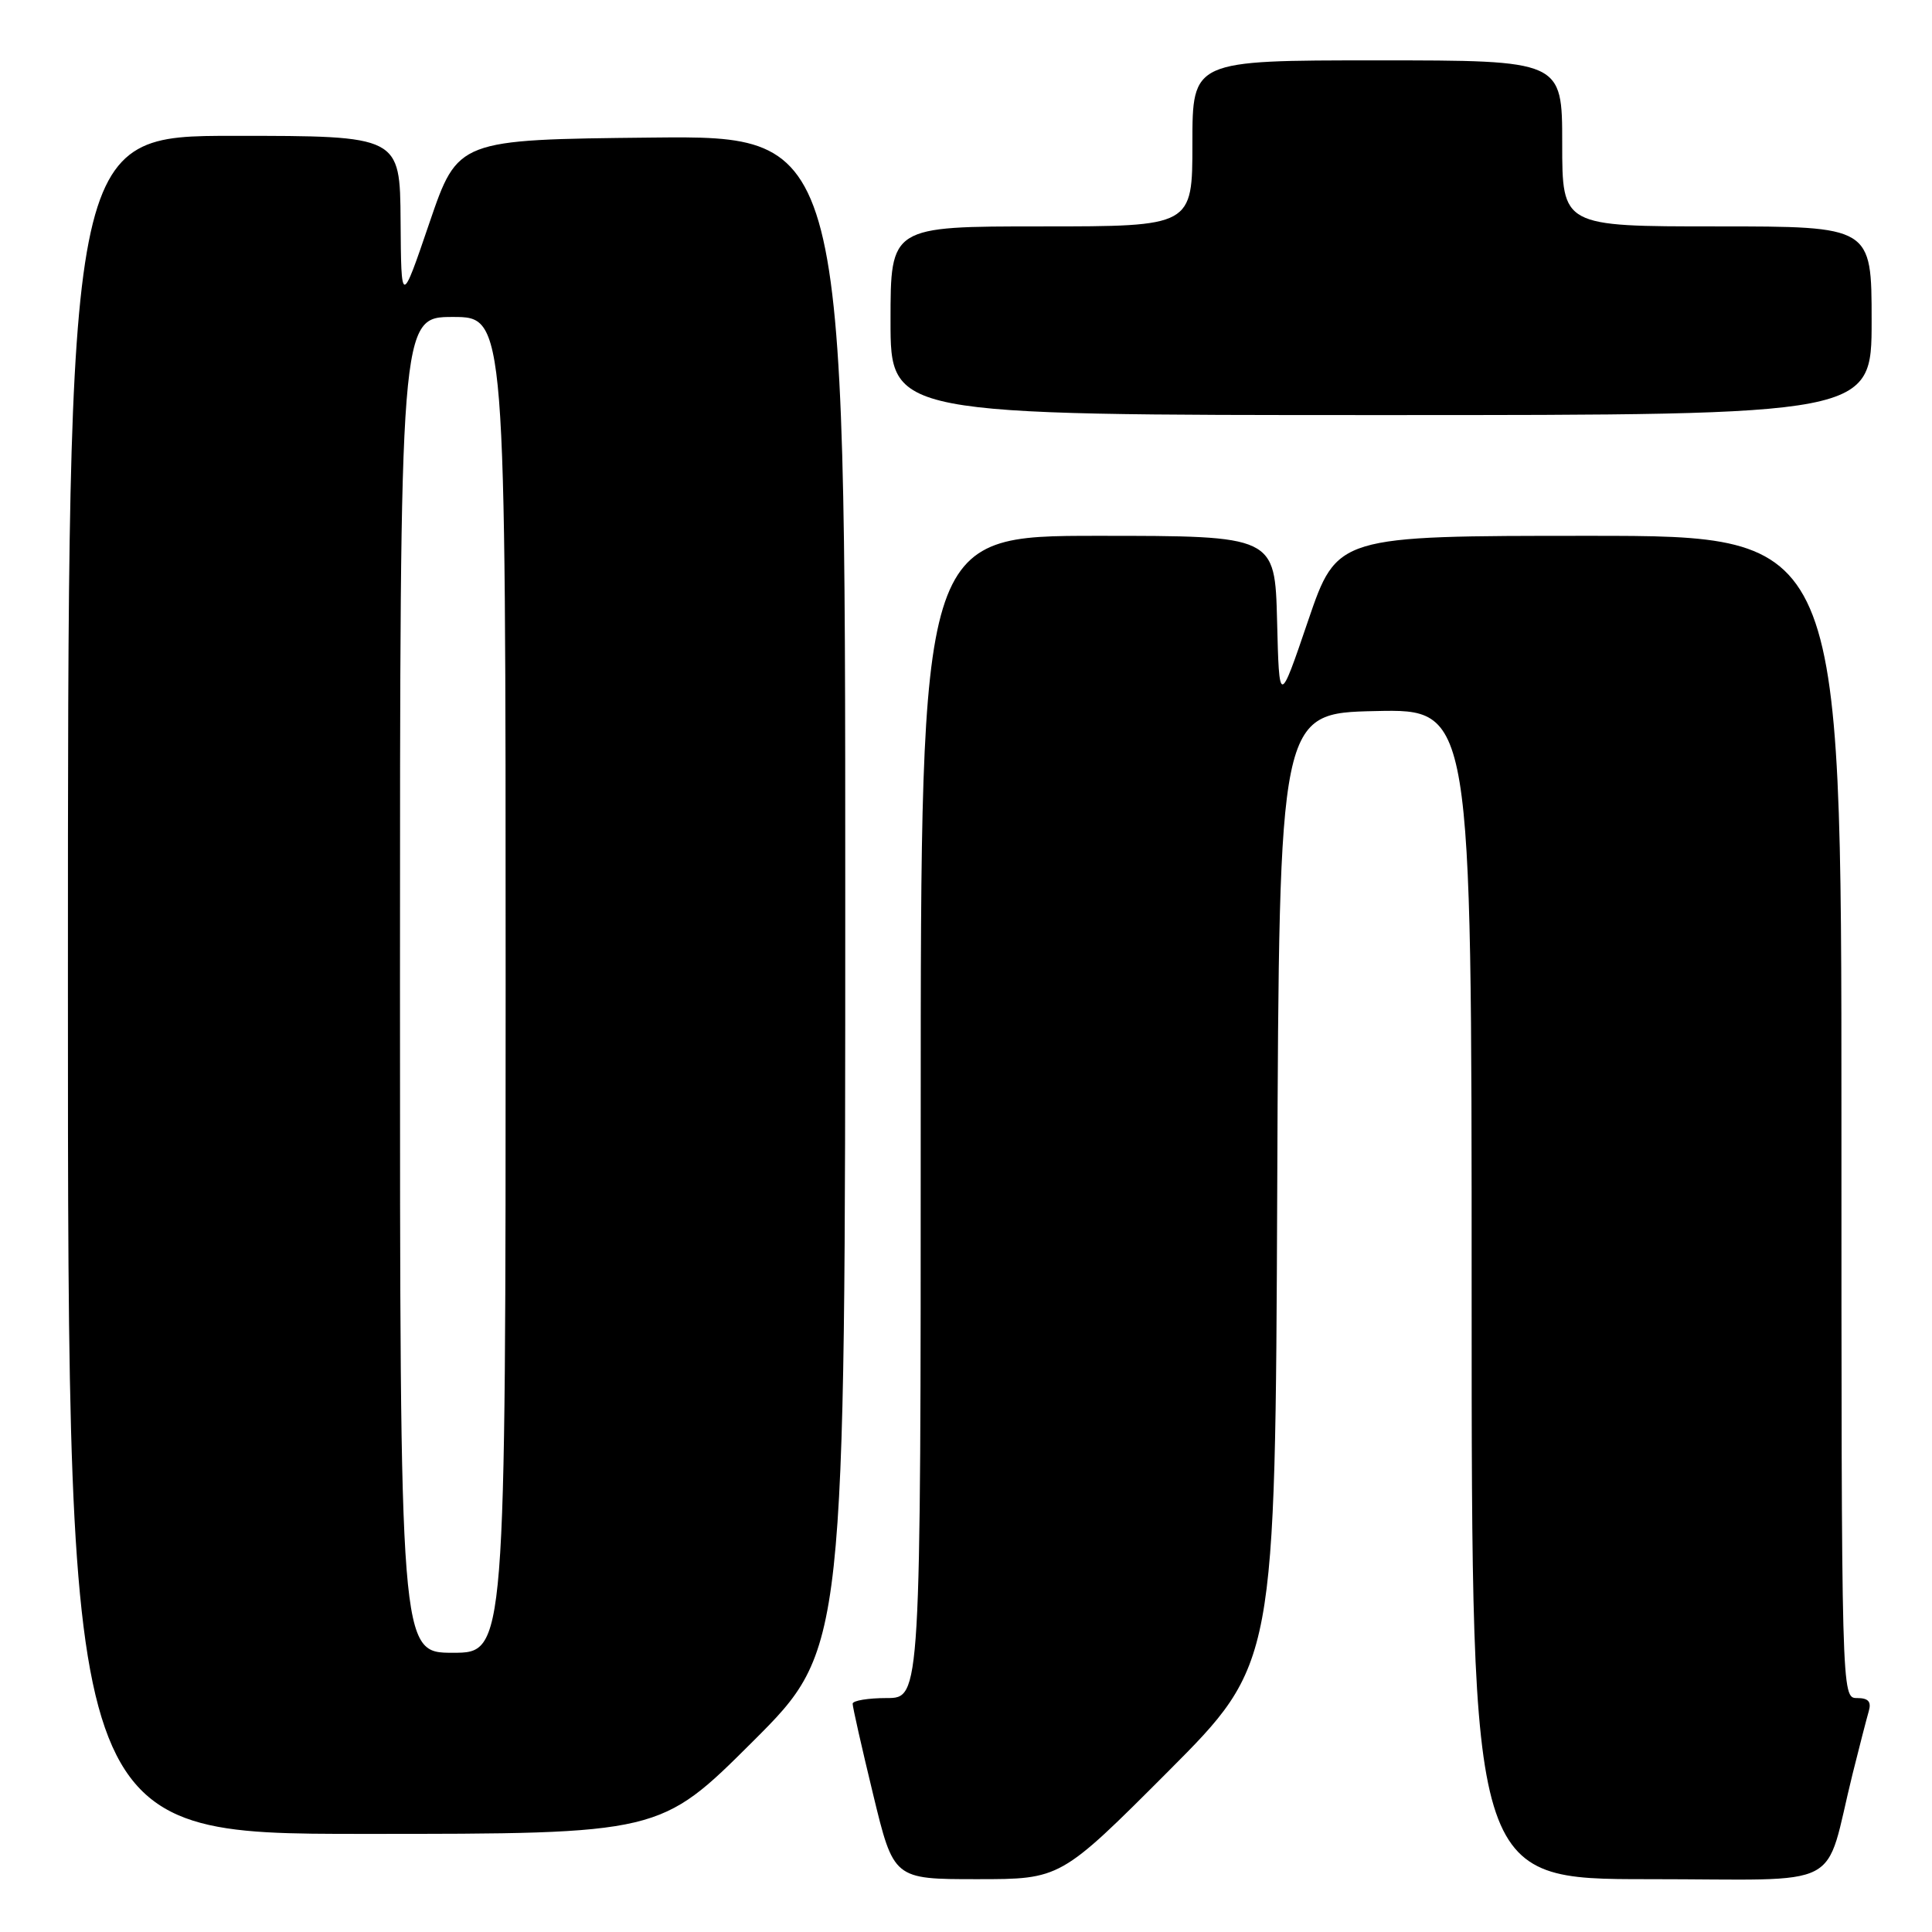 <?xml version="1.0" encoding="UTF-8" standalone="no"?>
<!DOCTYPE svg PUBLIC "-//W3C//DTD SVG 1.1//EN" "http://www.w3.org/Graphics/SVG/1.1/DTD/svg11.dtd" >
<svg xmlns="http://www.w3.org/2000/svg" xmlns:xlink="http://www.w3.org/1999/xlink" version="1.1" viewBox="0 0 256 256">
 <g >
 <path fill="currentColor"
d=" M 154.76 234.75 C 168.98 220.49 168.98 220.49 169.24 157.50 C 169.50 94.50 169.50 94.50 182.25 94.22 C 195.00 93.94 195.00 93.94 195.00 171.47 C 195.00 249.00 195.00 249.00 218.46 249.00 C 244.98 249.00 241.58 250.76 245.49 235.00 C 246.38 231.43 247.34 227.71 247.62 226.75 C 247.99 225.48 247.57 225.00 246.07 225.00 C 244.00 225.00 244.00 225.00 244.00 148.00 C 244.00 71.00 244.00 71.00 210.58 71.00 C 177.17 71.00 177.17 71.00 173.33 82.25 C 169.50 93.50 169.50 93.50 169.22 82.25 C 168.93 71.00 168.93 71.00 145.47 71.00 C 122.00 71.00 122.00 71.00 122.00 148.00 C 122.00 225.00 122.00 225.00 117.50 225.00 C 115.03 225.00 112.99 225.34 112.98 225.75 C 112.97 226.16 114.19 231.56 115.69 237.75 C 118.41 249.00 118.41 249.00 129.47 249.00 C 140.53 249.00 140.53 249.00 154.76 234.75 Z  M 99.74 230.77 C 112.00 218.53 112.00 218.53 112.00 118.25 C 112.00 17.97 112.00 17.97 86.33 18.23 C 60.67 18.50 60.67 18.50 56.91 29.50 C 53.16 40.50 53.16 40.50 53.08 29.25 C 53.00 18.00 53.00 18.00 31.00 18.00 C 9.00 18.00 9.00 18.00 9.00 130.50 C 9.00 243.00 9.00 243.00 48.24 243.00 C 87.47 243.00 87.47 243.00 99.74 230.77 Z  M 248.00 42.50 C 248.00 30.00 248.00 30.00 227.50 30.00 C 207.00 30.00 207.00 30.00 207.00 19.00 C 207.00 8.00 207.00 8.00 182.50 8.00 C 158.00 8.00 158.00 8.00 158.00 19.00 C 158.00 30.00 158.00 30.00 138.00 30.00 C 118.00 30.00 118.00 30.00 118.00 42.50 C 118.00 55.00 118.00 55.00 183.00 55.00 C 248.00 55.00 248.00 55.00 248.00 42.50 Z  M 53.00 130.50 C 53.00 42.00 53.00 42.00 60.00 42.00 C 67.00 42.00 67.00 42.00 67.00 130.50 C 67.00 219.00 67.00 219.00 60.00 219.00 C 53.00 219.00 53.00 219.00 53.00 130.50 Z "/>
</g>
</svg>